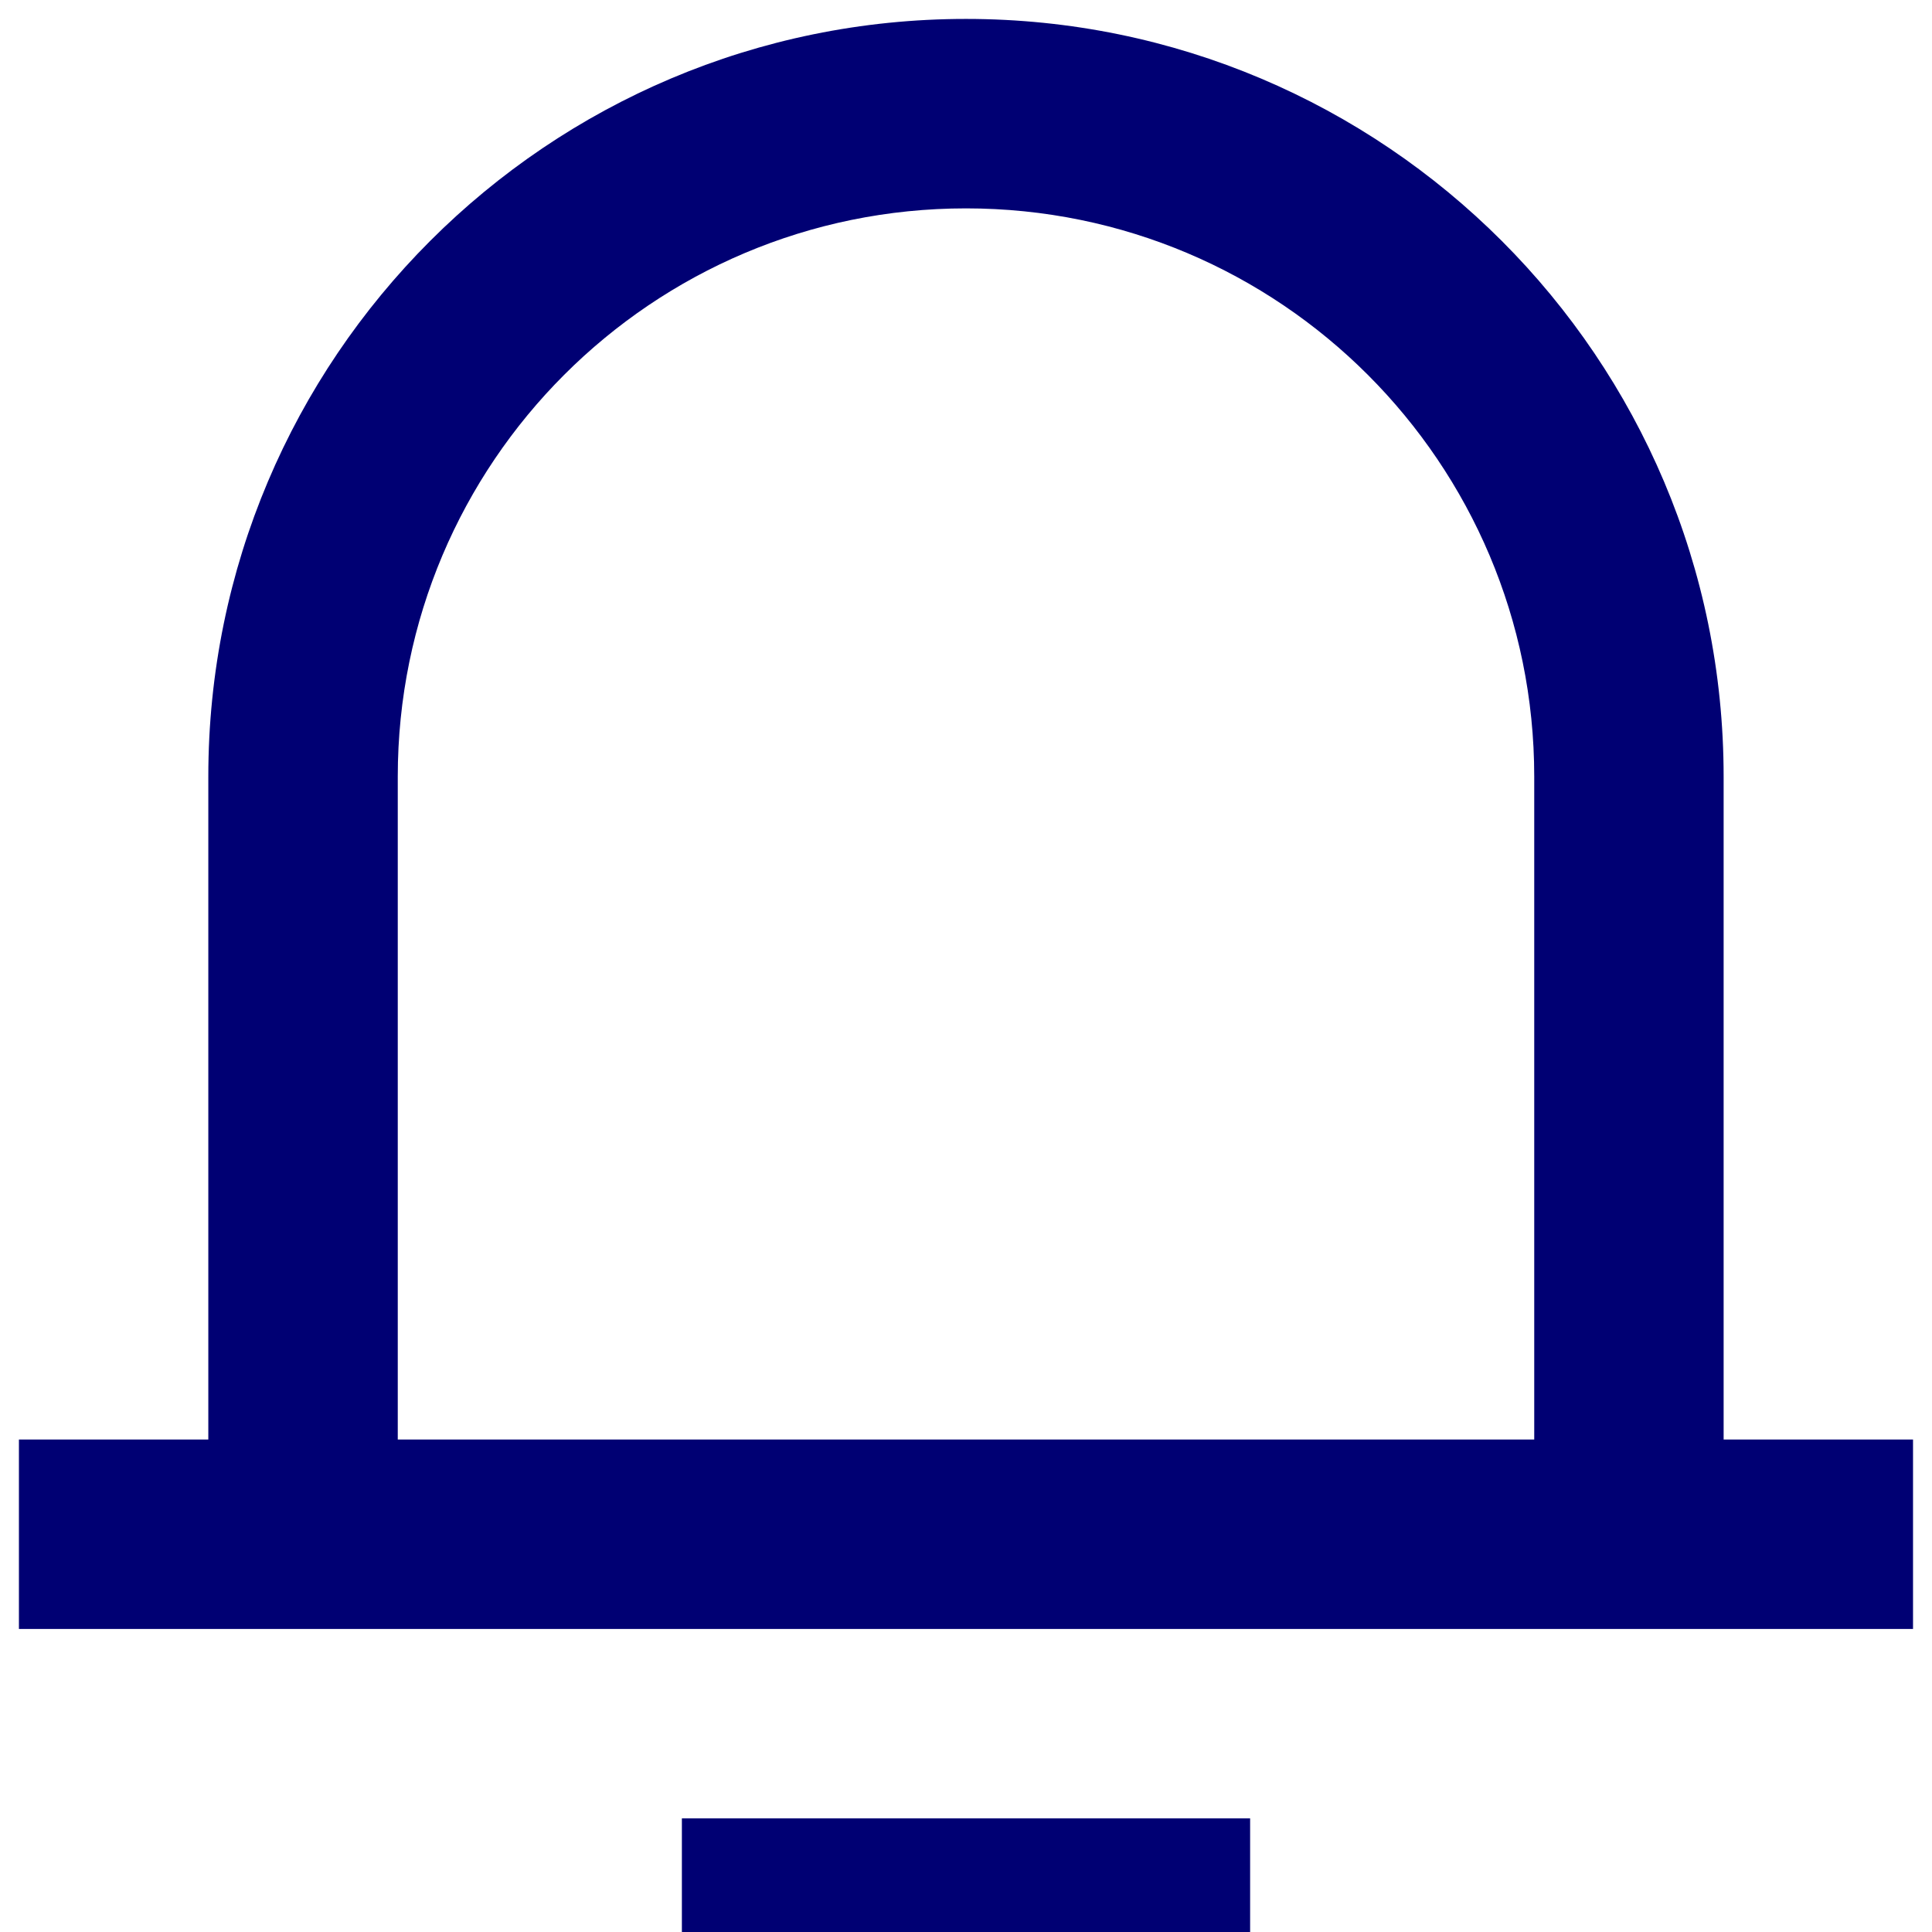 <svg width="34" height="34" viewBox="0 0 34 34" fill="none" xmlns="http://www.w3.org/2000/svg">
<path d="M30.333 25.333H33.666V28.667H0.333V25.333H3.666V13.667C3.666 6.303 9.636 0.333 17 0.333C24.363 0.333 30.333 6.303 30.333 13.667V25.333ZM27 25.333V13.667C27 8.144 22.523 3.667 17 3.667C11.477 3.667 7 8.144 7 13.667V25.333H27ZM12 32H22V35.333H12V32Z" fill="#000073"/>
</svg>
